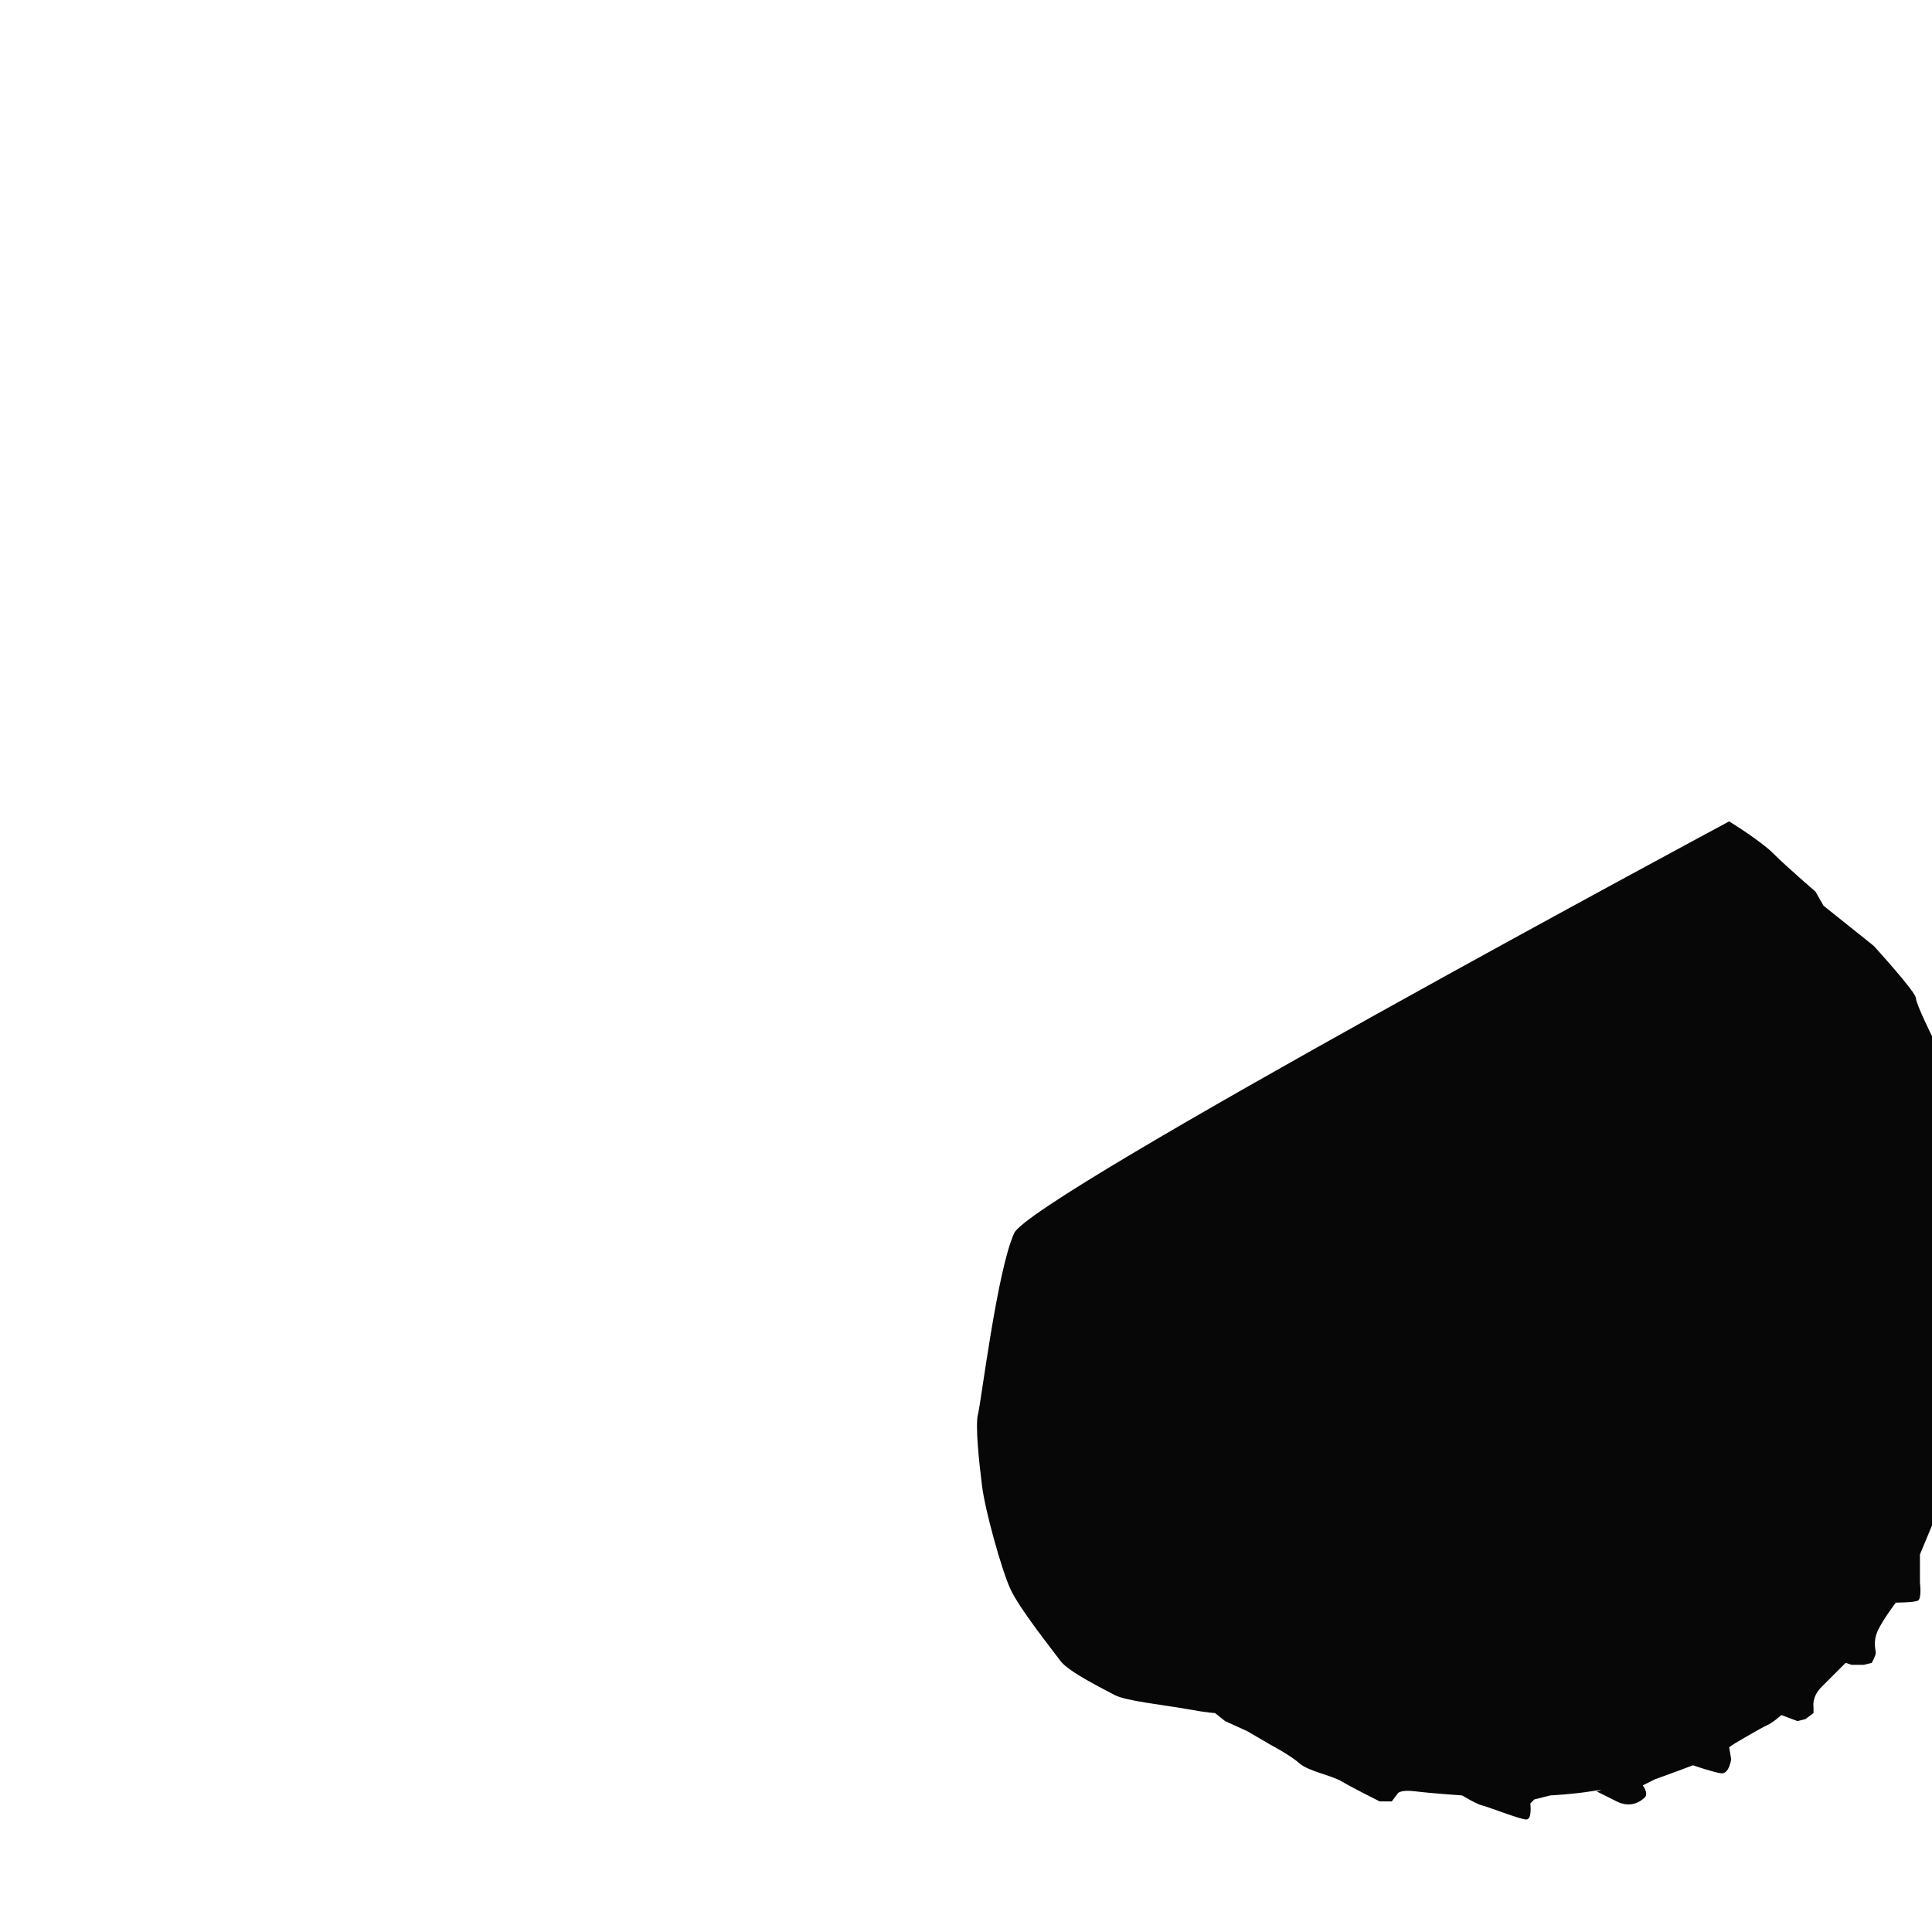 <?xml version="1.0" encoding="utf-8"?>
<!-- Generator: Adobe Illustrator 21.0.0, SVG Export Plug-In . SVG Version: 6.00 Build 0)  -->
<svg version="1.1" id="Слой_1" xmlns="http://www.w3.org/2000/svg" xmlns:xlink="http://www.w3.org/1999/xlink" x="0px" y="0px"
	 viewBox="0 0 962 950" style="enable-background:new 0 0 962 950;" xml:space="preserve">
<style type="text/css">
	.st0{fill-rule:evenodd;clip-rule:evenodd;fill:#070707;}
</style>
<path class="st0" d="M944,798c0,0-6.5,8.5-9,14s-1,9.5-1,11s-2,5-2,5l-4,1h-6l-3-1c0,0-7,7-12,12s-4,10-4,10v3l-4,3l-4,1l-8-3
	c0,0-4.5,4-7,5s-16,9-16,9l-3,2l1,6c0,0-1,7.5-5,7s-14-4-14-4l-8,3l-11,4l-6,3c0,0,3,4,1,6s-7,5.5-14,2s-10-5-10-5s6.5-1.5-3,0
	s-20,2-20,2l-8,2l-2,2c0,0,1,8-2,8s-19.5-6.5-22-7s-10-5-10-5s-15-1-23-2s-9,1-9,1l-3,4h-6c0,0-14-7-19-10s-16.5-5-21-9s-14-9-14-9
	l-12-7l-11-5l-5-4c0,0-3,0-14-2s-30.5-4-36-7s-23-11.5-27-17s-20.5-26-25-36s-12.5-39-14-51s-3.5-30.5-2-36s9.5-71.5,18-90
	s356-205,356-205s15.5,9.5,22,16s21,19,21,19l4,7l25,20c0,0,21,23,21,26s9,21,9,21l3,232l-10,24v14c0,0,1,8-1,9S944,798,944,798z"/>
</svg>
